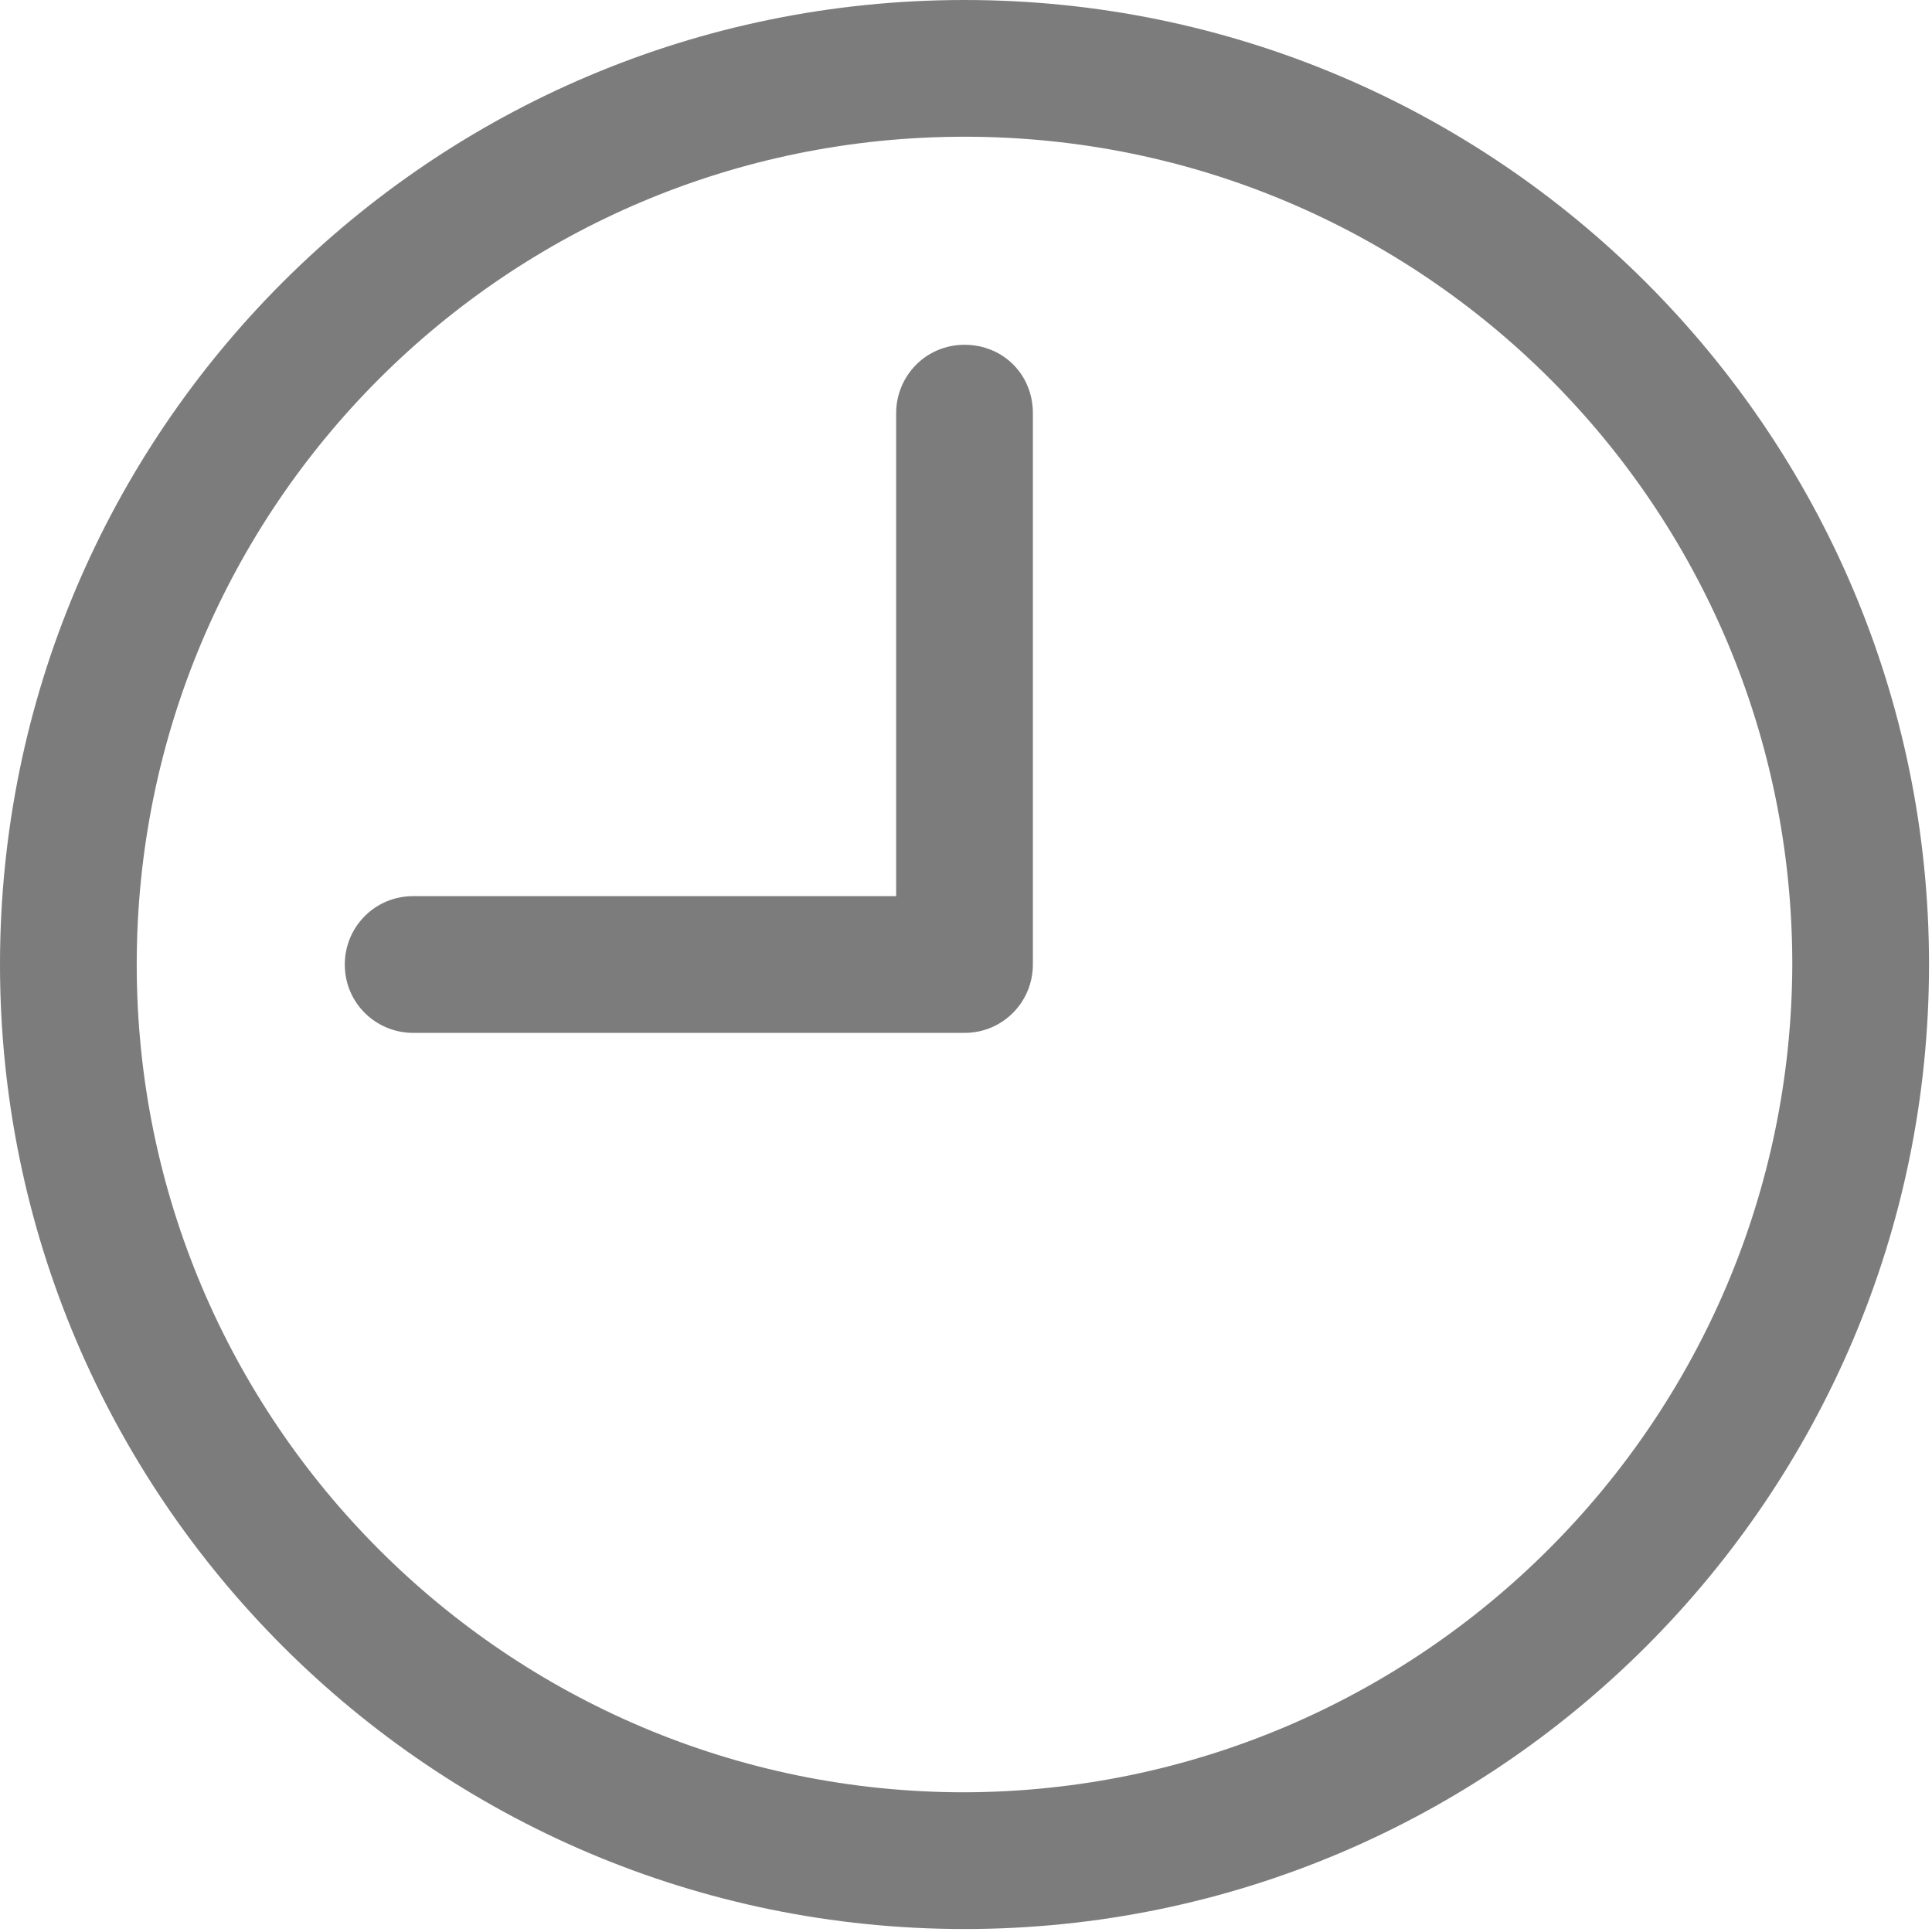 <svg width="13" height="13" viewBox="0 0 13 13" fill="none" xmlns="http://www.w3.org/2000/svg">
<path d="M6.49 0C2.9 0 0 2.91 0 6.49C0 10.07 2.91 12.98 6.49 12.98C10.07 12.98 12.98 10.07 12.98 6.49C12.98 2.91 10.07 0 6.49 0ZM6.49 12.06C3.42 12.06 0.92 9.57 0.92 6.49C0.92 3.41 3.41 0.92 6.49 0.92C9.57 0.92 12.06 3.41 12.06 6.49C12.05 9.56 9.56 12.05 6.49 12.06Z" fill="#7C7C7C"/>
<path d="M6.49 2.32C6.23 2.32 6.03 2.53 6.03 2.78V6.03H2.78C2.52 6.03 2.32 6.24 2.32 6.49C2.32 6.75 2.53 6.95 2.78 6.95H6.49C6.75 6.95 6.95 6.74 6.95 6.49V2.78C6.95 2.52 6.75 2.32 6.49 2.32Z" fill="#7C7C7C"/>
</svg>
